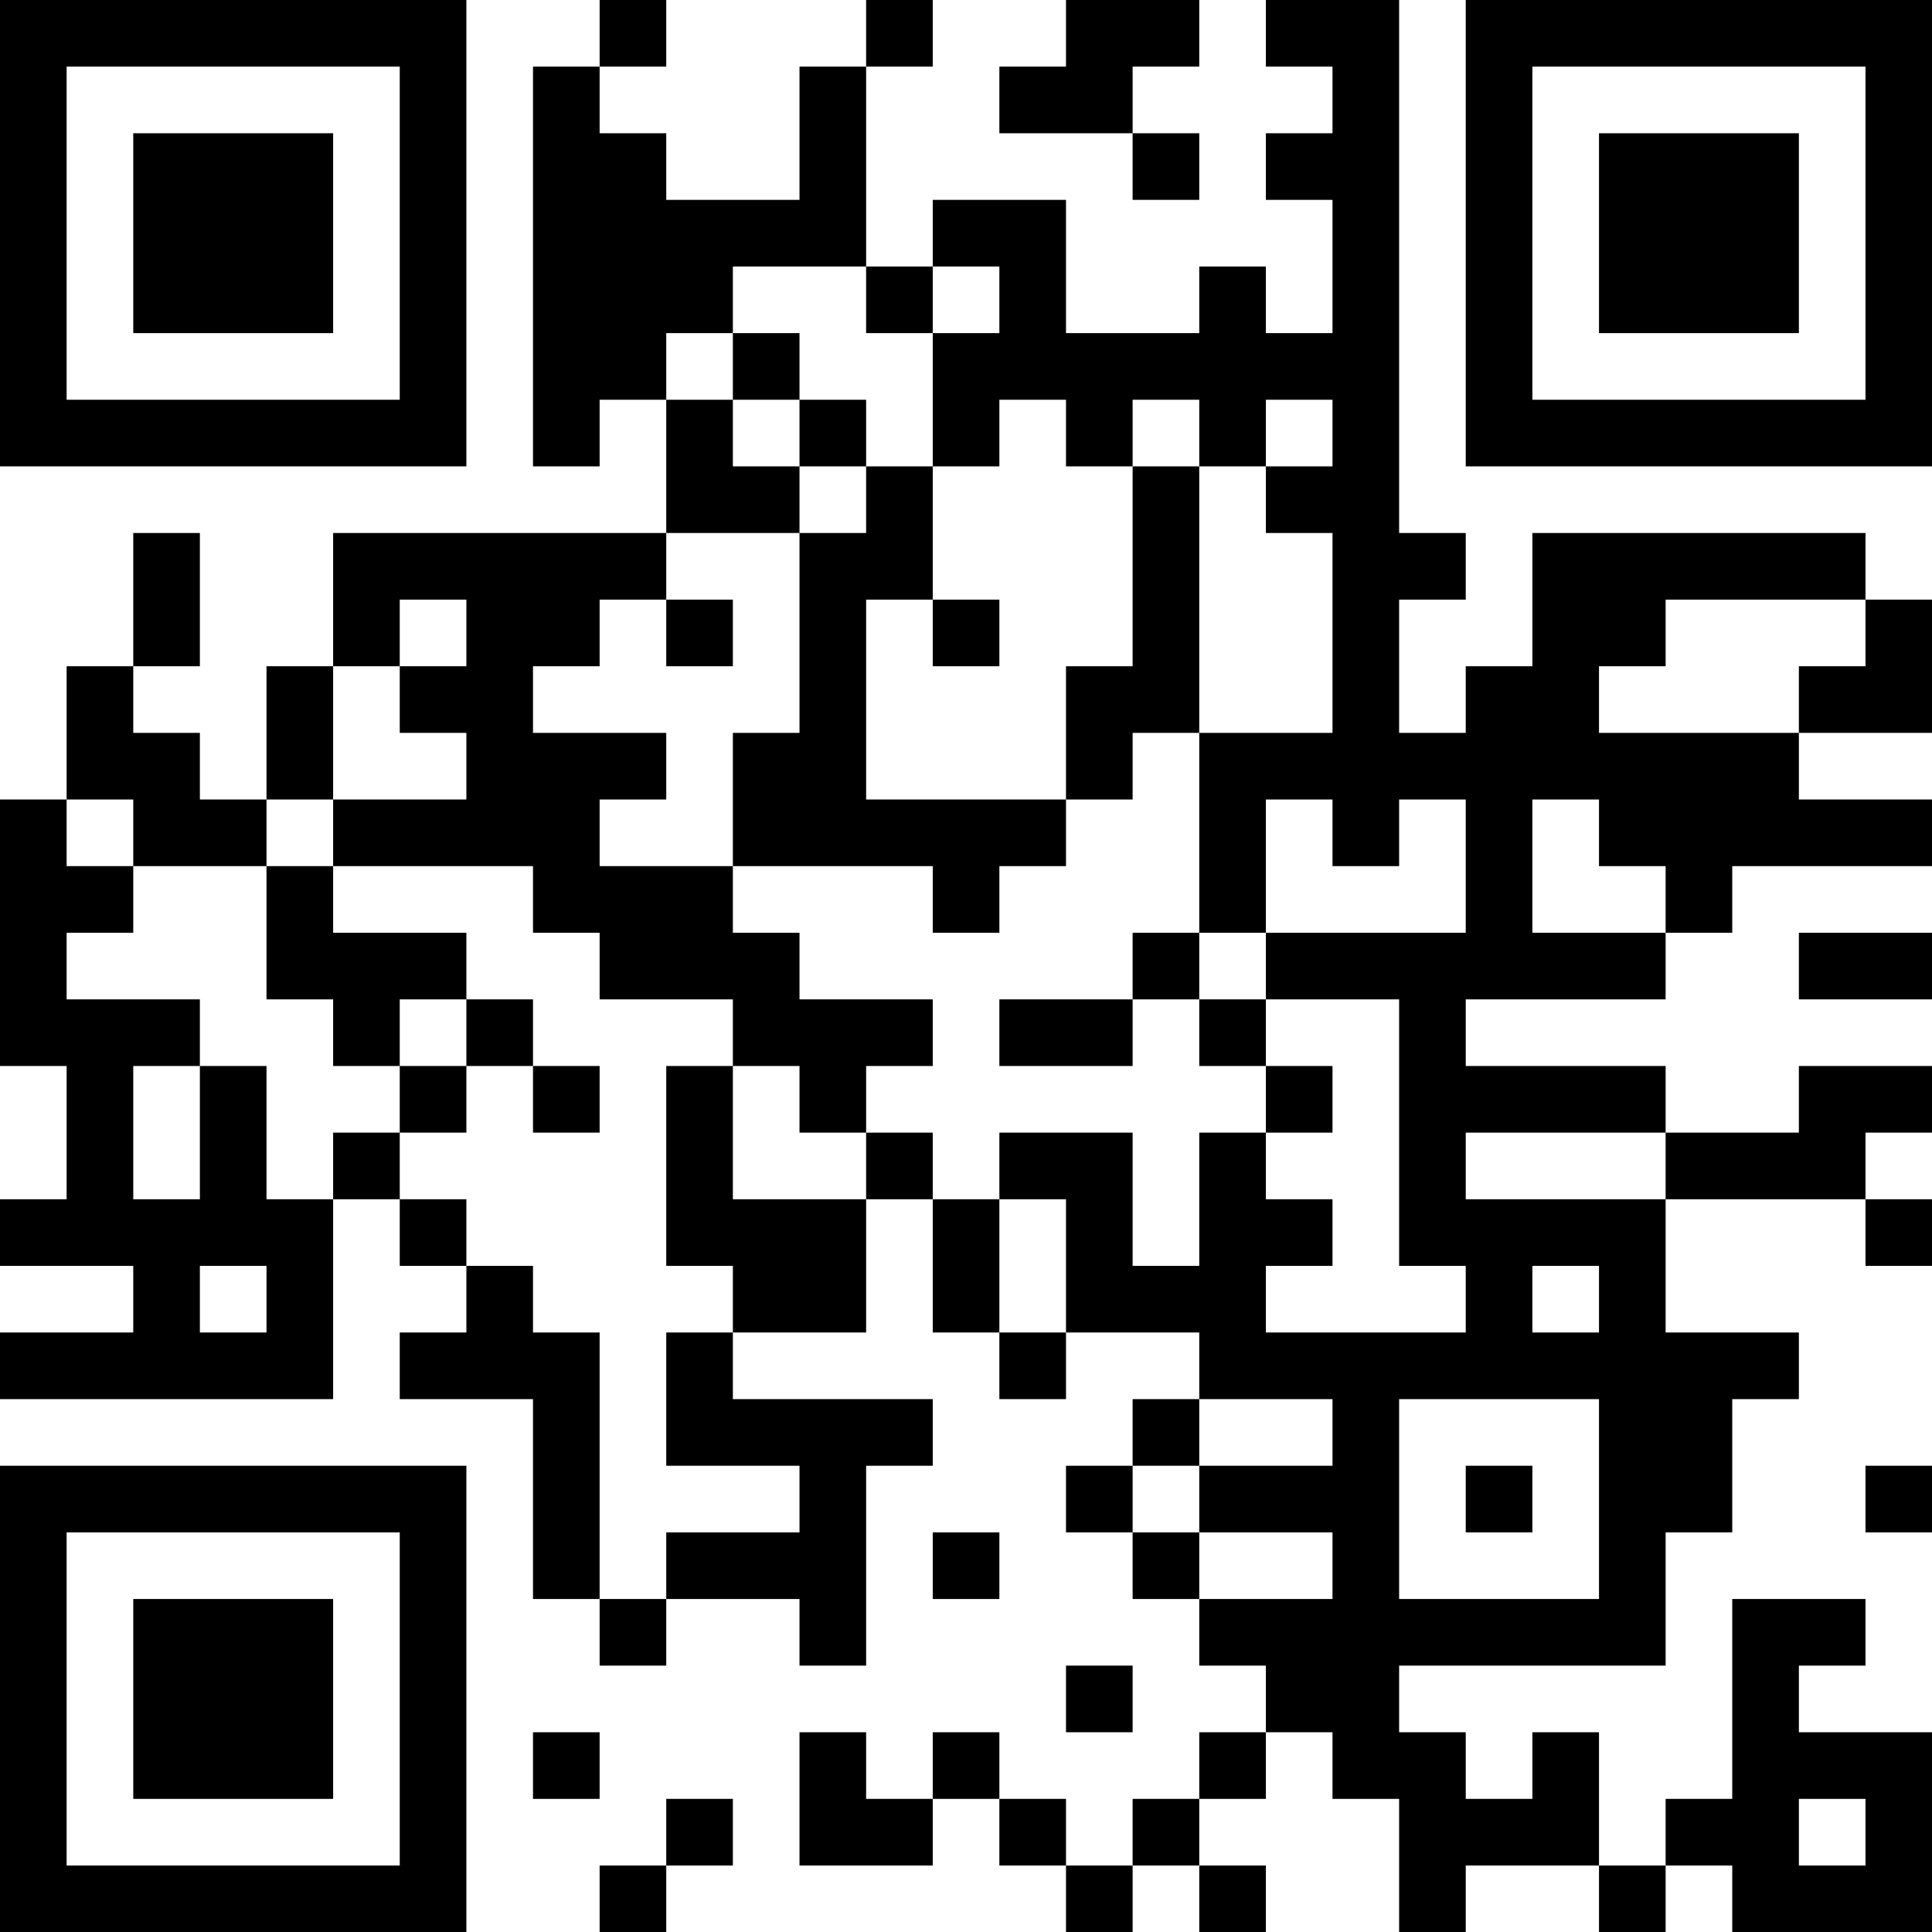 <?xml version="1.0" encoding="UTF-8"?>
<svg xmlns="http://www.w3.org/2000/svg" version="1.1" width="200" height="200" viewBox="0 0 200 200"><rect x="0" y="0" width="200" height="200" fill="#ffffff"/><g transform="scale(6.897)"><g transform="translate(0,0)"><path fill-rule="evenodd" d="M9 0L9 1L8 1L8 7L9 7L9 6L10 6L10 8L5 8L5 10L4 10L4 12L3 12L3 11L2 11L2 10L3 10L3 8L2 8L2 10L1 10L1 12L0 12L0 16L1 16L1 18L0 18L0 19L2 19L2 20L0 20L0 21L5 21L5 18L6 18L6 19L7 19L7 20L6 20L6 21L8 21L8 24L9 24L9 25L10 25L10 24L12 24L12 25L13 25L13 22L14 22L14 21L11 21L11 20L13 20L13 18L14 18L14 20L15 20L15 21L16 21L16 20L18 20L18 21L17 21L17 22L16 22L16 23L17 23L17 24L18 24L18 25L19 25L19 26L18 26L18 27L17 27L17 28L16 28L16 27L15 27L15 26L14 26L14 27L13 27L13 26L12 26L12 28L14 28L14 27L15 27L15 28L16 28L16 29L17 29L17 28L18 28L18 29L19 29L19 28L18 28L18 27L19 27L19 26L20 26L20 27L21 27L21 29L22 29L22 28L24 28L24 29L25 29L25 28L26 28L26 29L29 29L29 26L27 26L27 25L28 25L28 24L26 24L26 27L25 27L25 28L24 28L24 26L23 26L23 27L22 27L22 26L21 26L21 25L25 25L25 23L26 23L26 21L27 21L27 20L25 20L25 18L28 18L28 19L29 19L29 18L28 18L28 17L29 17L29 16L27 16L27 17L25 17L25 16L22 16L22 15L25 15L25 14L26 14L26 13L29 13L29 12L27 12L27 11L29 11L29 9L28 9L28 8L23 8L23 10L22 10L22 11L21 11L21 9L22 9L22 8L21 8L21 0L19 0L19 1L20 1L20 2L19 2L19 3L20 3L20 5L19 5L19 4L18 4L18 5L16 5L16 3L14 3L14 4L13 4L13 1L14 1L14 0L13 0L13 1L12 1L12 3L10 3L10 2L9 2L9 1L10 1L10 0ZM16 0L16 1L15 1L15 2L17 2L17 3L18 3L18 2L17 2L17 1L18 1L18 0ZM11 4L11 5L10 5L10 6L11 6L11 7L12 7L12 8L10 8L10 9L9 9L9 10L8 10L8 11L10 11L10 12L9 12L9 13L11 13L11 14L12 14L12 15L14 15L14 16L13 16L13 17L12 17L12 16L11 16L11 15L9 15L9 14L8 14L8 13L5 13L5 12L7 12L7 11L6 11L6 10L7 10L7 9L6 9L6 10L5 10L5 12L4 12L4 13L2 13L2 12L1 12L1 13L2 13L2 14L1 14L1 15L3 15L3 16L2 16L2 18L3 18L3 16L4 16L4 18L5 18L5 17L6 17L6 18L7 18L7 19L8 19L8 20L9 20L9 24L10 24L10 23L12 23L12 22L10 22L10 20L11 20L11 19L10 19L10 16L11 16L11 18L13 18L13 17L14 17L14 18L15 18L15 20L16 20L16 18L15 18L15 17L17 17L17 19L18 19L18 17L19 17L19 18L20 18L20 19L19 19L19 20L22 20L22 19L21 19L21 15L19 15L19 14L22 14L22 12L21 12L21 13L20 13L20 12L19 12L19 14L18 14L18 11L20 11L20 8L19 8L19 7L20 7L20 6L19 6L19 7L18 7L18 6L17 6L17 7L16 7L16 6L15 6L15 7L14 7L14 5L15 5L15 4L14 4L14 5L13 5L13 4ZM11 5L11 6L12 6L12 7L13 7L13 8L12 8L12 11L11 11L11 13L14 13L14 14L15 14L15 13L16 13L16 12L17 12L17 11L18 11L18 7L17 7L17 10L16 10L16 12L13 12L13 9L14 9L14 10L15 10L15 9L14 9L14 7L13 7L13 6L12 6L12 5ZM10 9L10 10L11 10L11 9ZM25 9L25 10L24 10L24 11L27 11L27 10L28 10L28 9ZM23 12L23 14L25 14L25 13L24 13L24 12ZM4 13L4 15L5 15L5 16L6 16L6 17L7 17L7 16L8 16L8 17L9 17L9 16L8 16L8 15L7 15L7 14L5 14L5 13ZM17 14L17 15L15 15L15 16L17 16L17 15L18 15L18 16L19 16L19 17L20 17L20 16L19 16L19 15L18 15L18 14ZM27 14L27 15L29 15L29 14ZM6 15L6 16L7 16L7 15ZM22 17L22 18L25 18L25 17ZM3 19L3 20L4 20L4 19ZM23 19L23 20L24 20L24 19ZM18 21L18 22L17 22L17 23L18 23L18 24L20 24L20 23L18 23L18 22L20 22L20 21ZM21 21L21 24L24 24L24 21ZM22 22L22 23L23 23L23 22ZM28 22L28 23L29 23L29 22ZM14 23L14 24L15 24L15 23ZM16 25L16 26L17 26L17 25ZM8 26L8 27L9 27L9 26ZM10 27L10 28L9 28L9 29L10 29L10 28L11 28L11 27ZM27 27L27 28L28 28L28 27ZM0 0L0 7L7 7L7 0ZM1 1L1 6L6 6L6 1ZM2 2L2 5L5 5L5 2ZM22 0L22 7L29 7L29 0ZM23 1L23 6L28 6L28 1ZM24 2L24 5L27 5L27 2ZM0 22L0 29L7 29L7 22ZM1 23L1 28L6 28L6 23ZM2 24L2 27L5 27L5 24Z" fill="#000000"/></g></g></svg>
